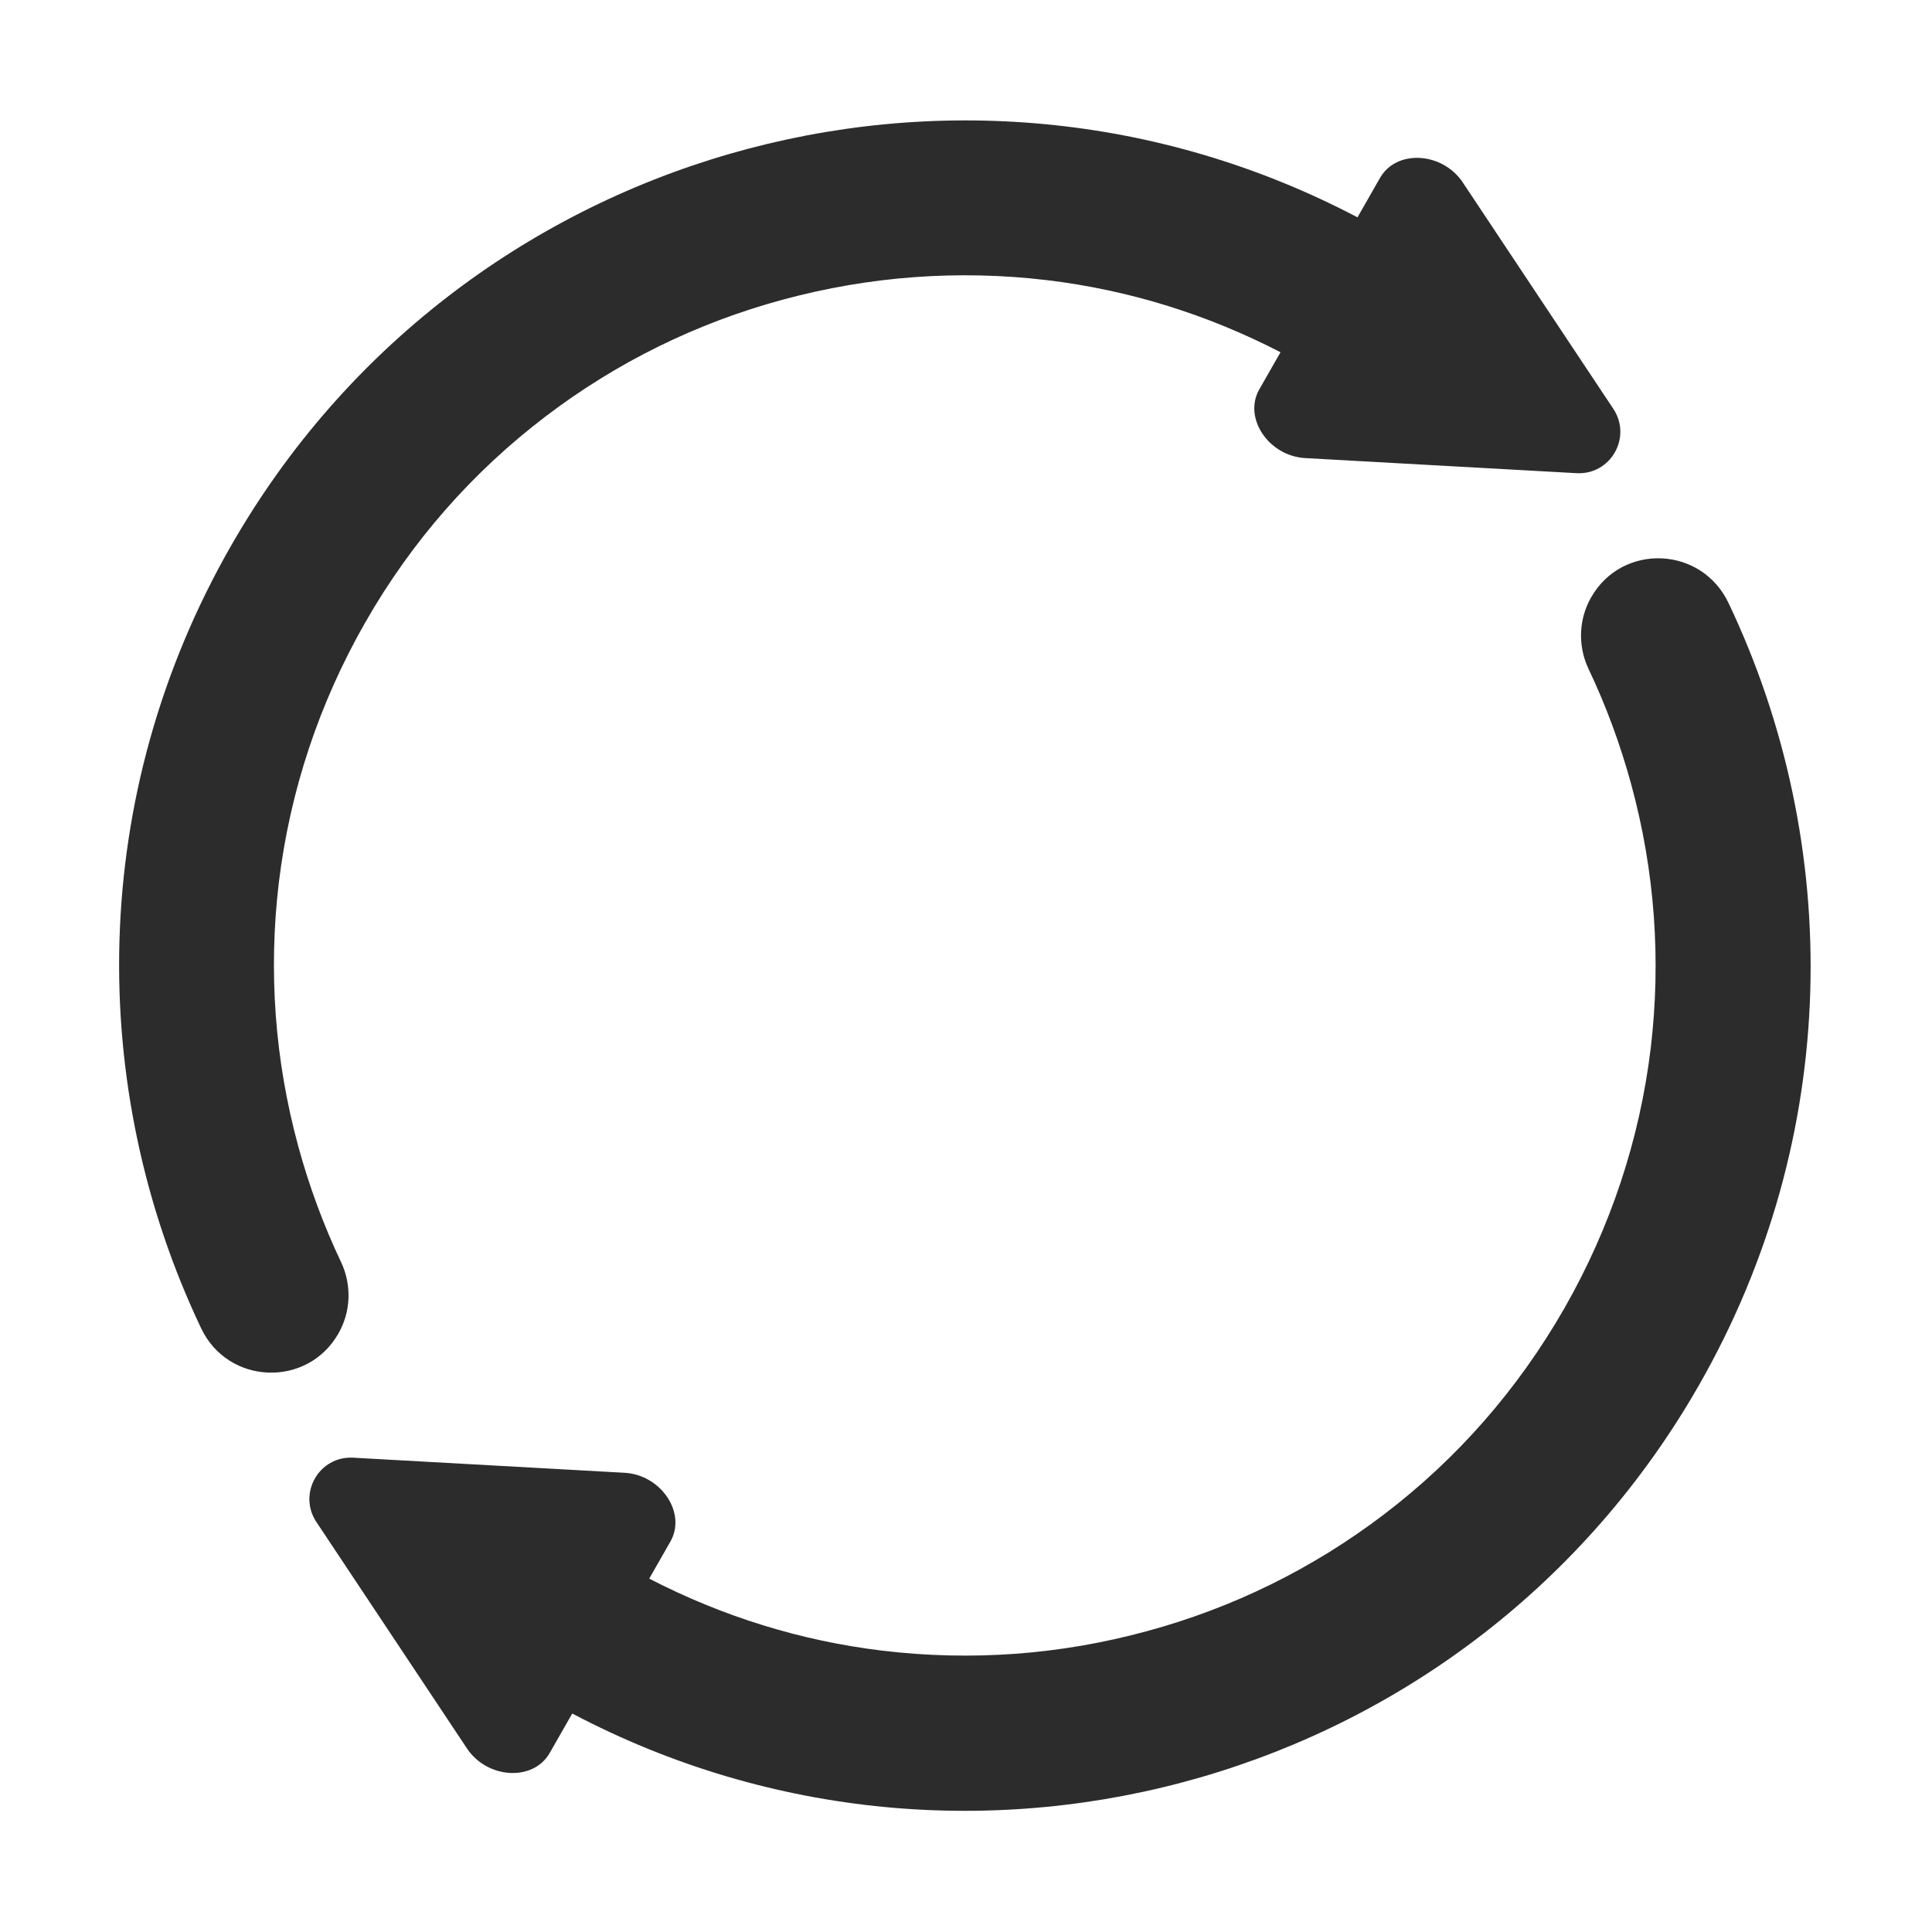 <?xml version="1.0" standalone="no"?><!DOCTYPE svg PUBLIC "-//W3C//DTD SVG 1.1//EN" "http://www.w3.org/Graphics/SVG/1.1/DTD/svg11.dtd"><svg t="1713879688344" class="icon" viewBox="0 0 1024 1024" version="1.1" xmlns="http://www.w3.org/2000/svg" p-id="10444" width="32" height="32" xmlns:xlink="http://www.w3.org/1999/xlink"><path d="M179.3 706.9c6.7-11.6 7.2-25.8 1.5-37.9-9.3-19.6-16.9-40.1-22.7-61.4-12.5-45.9-15.9-92.9-10.3-139.9 5.9-48.5 21.3-94.9 45.8-137.8s56.7-79.6 95.6-109.2c37.6-28.6 79.9-49.5 125.8-61.9s93-15.9 140-10.3c43.3 5.2 84.8 18.1 123.7 38.2l-11.2 19.6c-8.7 15.1 4.8 35.4 24.3 36.5l71.9 4 71.9 4c18.1 1 29.5-19 19.5-34.1l-39.9-60-39.9-60c-10.8-16.2-35.1-17.6-43.8-2.5l-12 21c-212.3-111.6-476.8-35.9-597 174C46.7 421.5 45.8 576.1 106.6 704c14.2 30 56.2 31.7 72.7 2.9zM843.4 316.5c-6.7 11.6-7.2 25.8-1.5 37.9 9.3 19.6 16.9 40.1 22.7 61.4 12.5 45.9 15.9 92.9 10.3 139.9-5.9 48.5-21.3 94.9-45.8 137.8-24.6 42.9-56.7 79.6-95.6 109.2-37.6 28.6-79.9 49.5-125.8 61.9-45.9 12.5-92.9 15.9-139.9 10.3-43.3-5.2-84.8-18.1-123.7-38.2l11.2-19.6c8.7-15.1-4.8-35.4-24.3-36.5l-71.9-4-71.9-4c-18.1-1-29.5 19-19.5 34.1l39.9 60 39.9 60c10.8 16.2 35.1 17.6 43.8 2.5l12-21c212.3 111.9 476.8 36.2 597-173.7 75.8-132.3 76.7-286.9 15.9-414.8-14.3-30.3-56.3-32-72.8-3.2z" p-id="10445" fill="#2c2c2c"></path></svg>